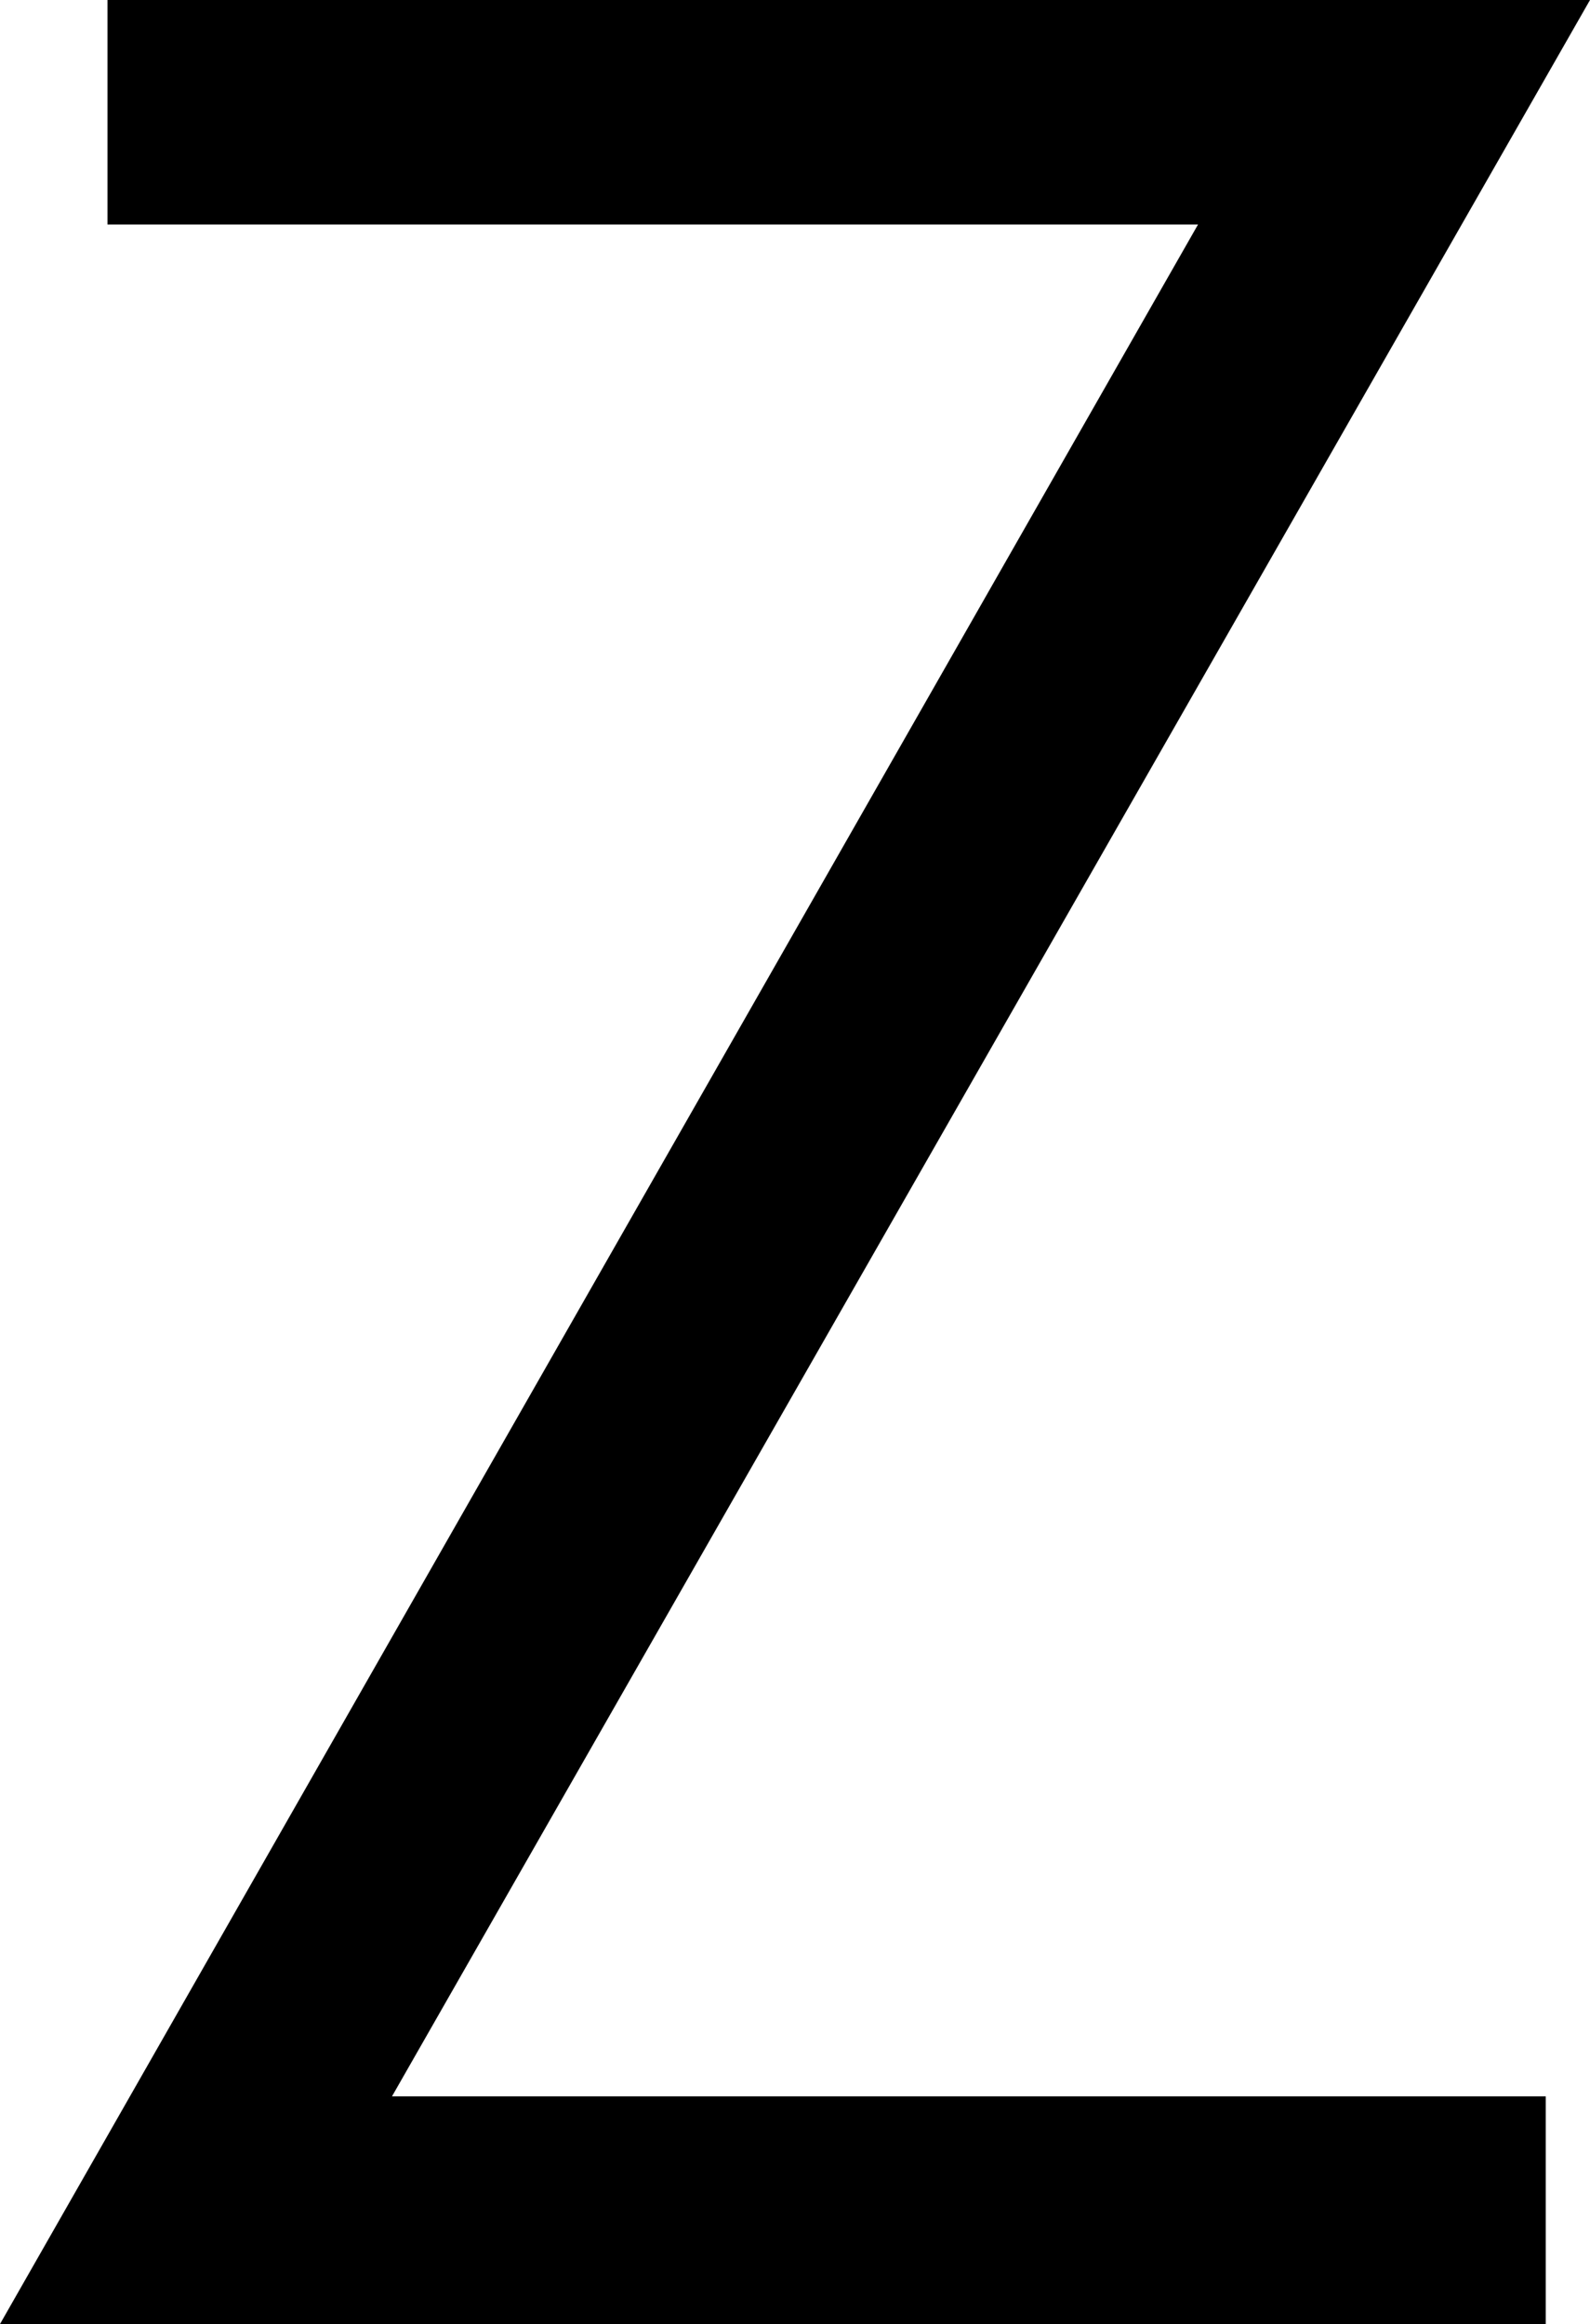 <svg xmlns="http://www.w3.org/2000/svg" xmlns:xlink="http://www.w3.org/1999/xlink" width="503" height="735" viewBox="0 0 503 735"><path fill="currentColor" d="M34 0h469L124 663h365v72H0L379 71H34z"/></svg>